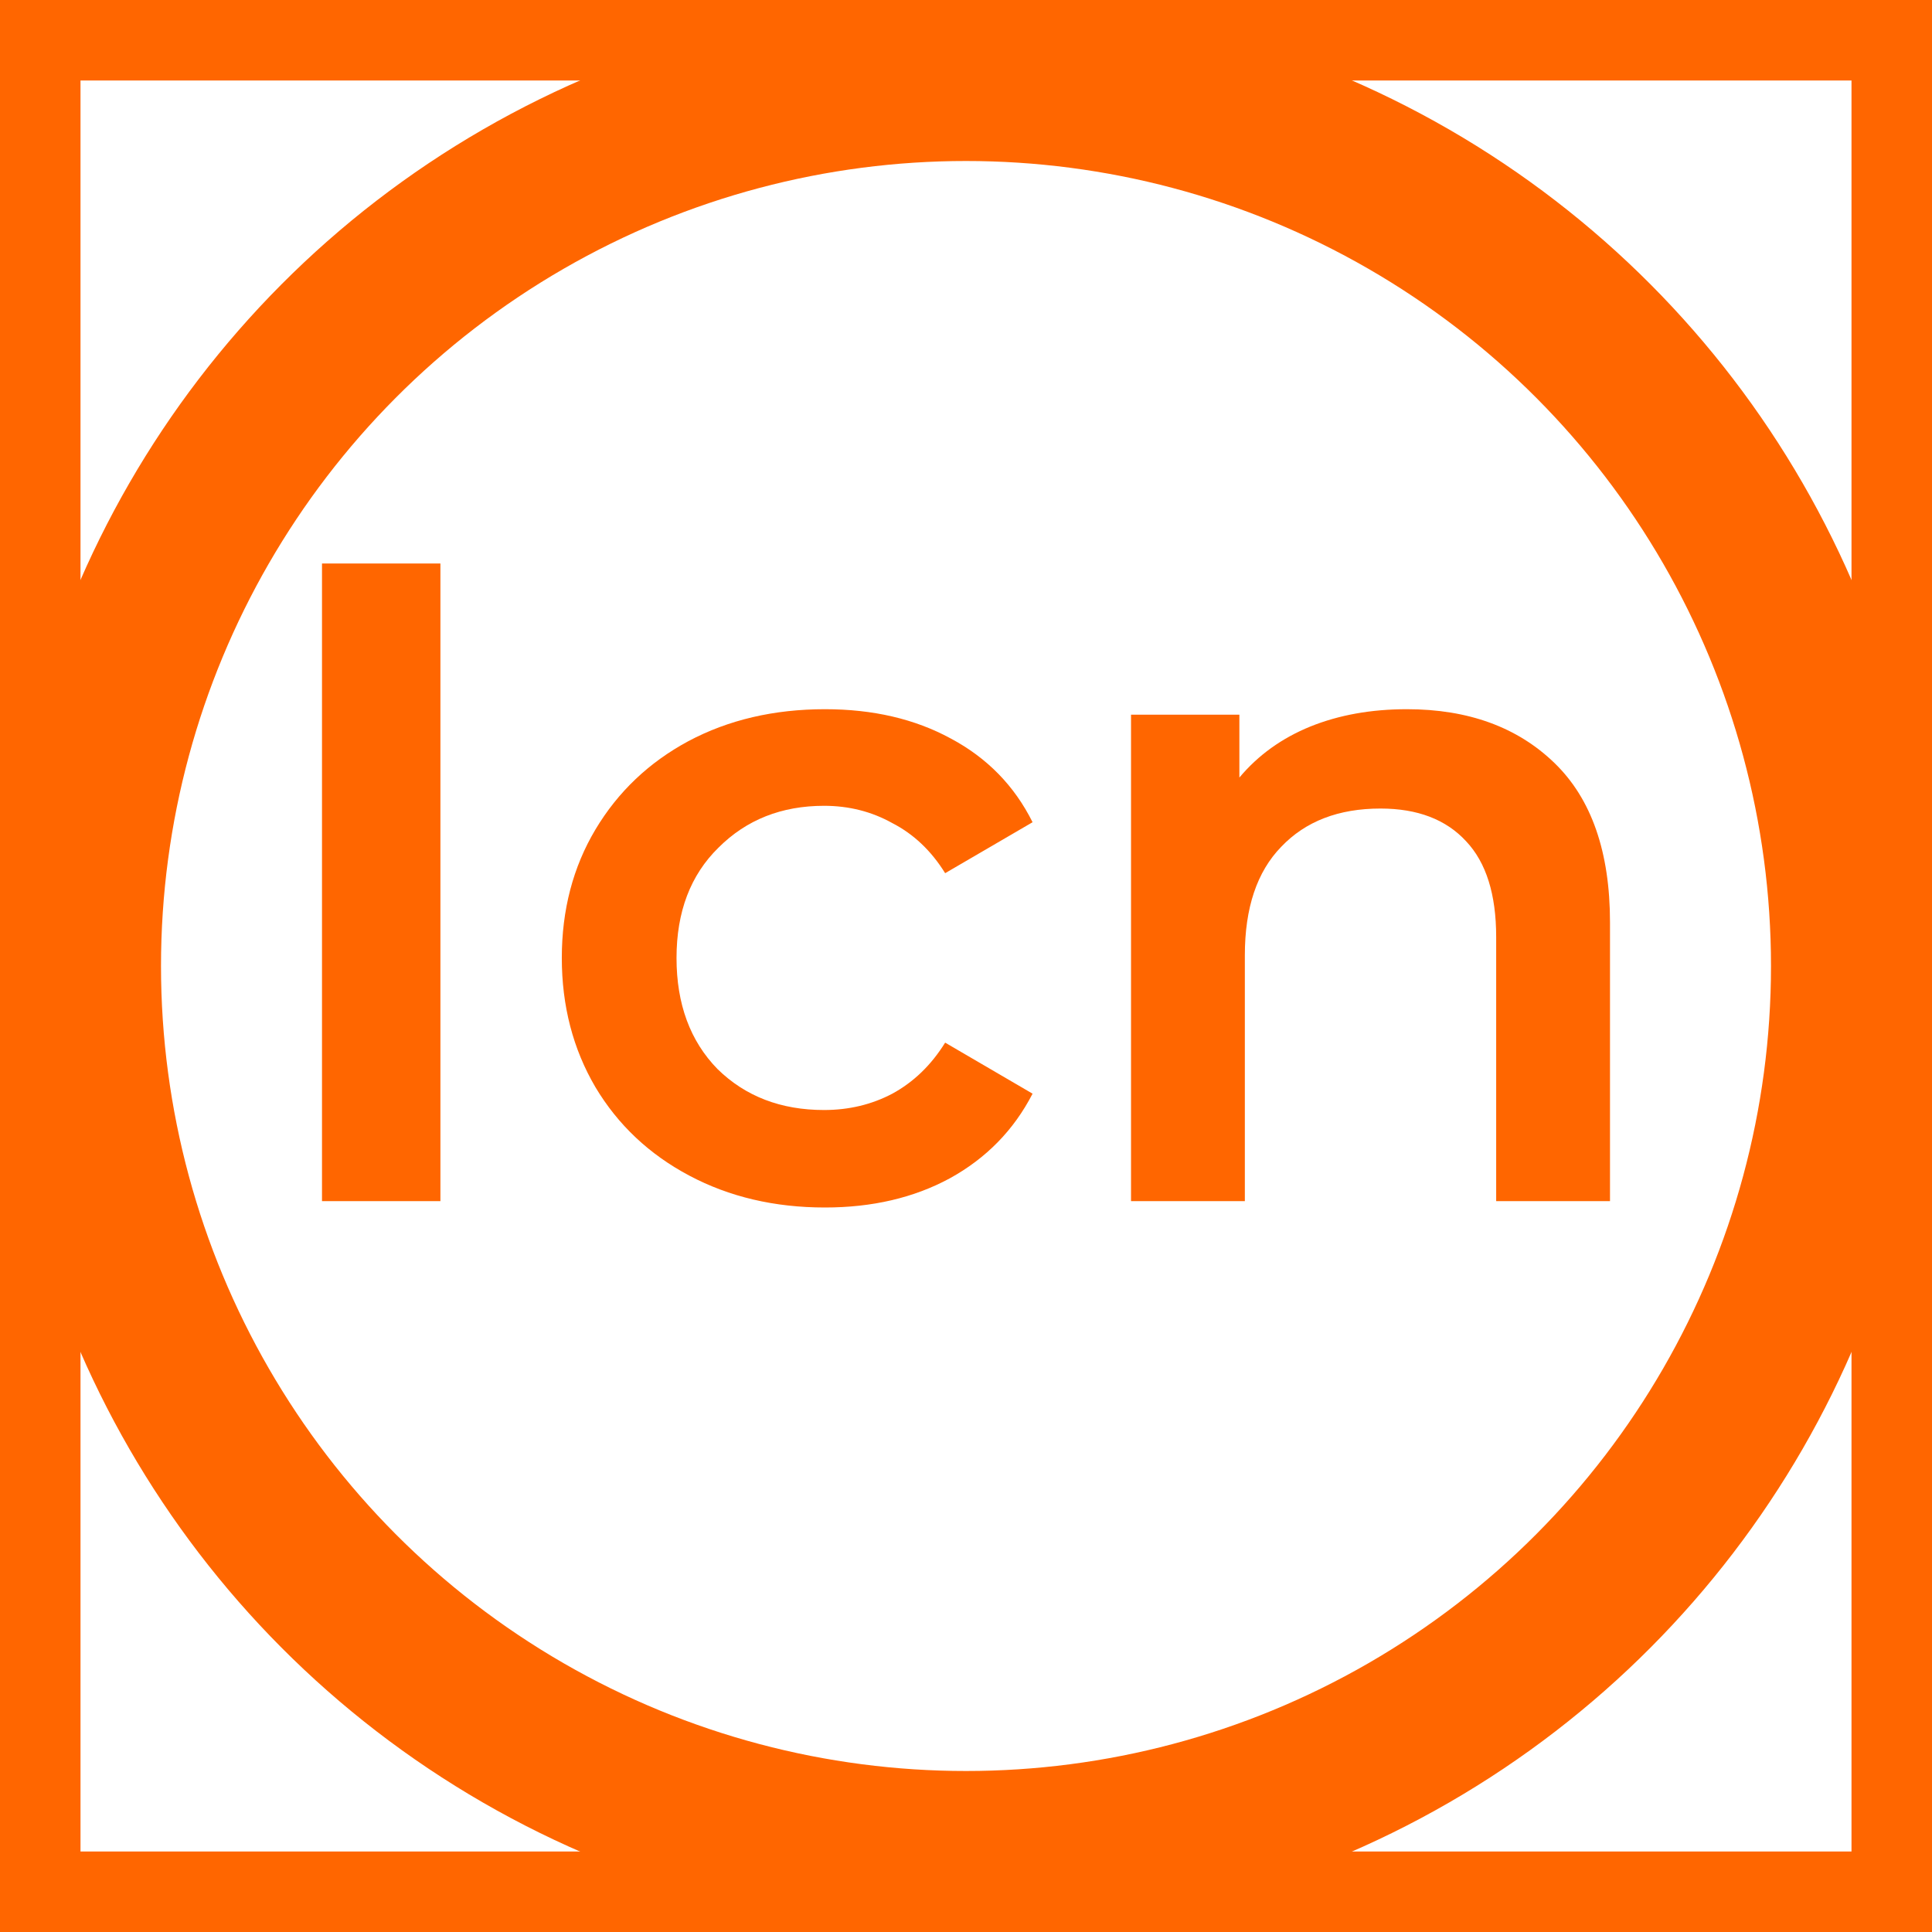 <svg width="24" height="24" viewBox="0 0 24 24" fill="none" xmlns="http://www.w3.org/2000/svg">
<rect x="0.5" y="0.5" width="23" height="23" stroke="#FF6600"/>
<circle cx="12" cy="12" r="11" stroke="#FF6600" stroke-width="2"/>
<path d="M4 7H5.471V14.921H4V7Z" fill="#FF6600"/>
<path d="M10.248 15C9.622 15 9.06 14.868 8.563 14.604C8.065 14.34 7.677 13.974 7.397 13.506C7.118 13.031 6.979 12.495 6.979 11.9C6.979 11.304 7.118 10.772 7.397 10.304C7.677 9.836 8.061 9.471 8.551 9.207C9.049 8.942 9.615 8.81 10.248 8.81C10.844 8.81 11.364 8.931 11.809 9.173C12.262 9.414 12.601 9.761 12.827 10.214L11.741 10.847C11.568 10.568 11.349 10.361 11.085 10.225C10.829 10.082 10.546 10.01 10.237 10.01C9.709 10.01 9.272 10.183 8.925 10.53C8.578 10.87 8.404 11.326 8.404 11.9C8.404 12.473 8.574 12.933 8.913 13.28C9.26 13.62 9.701 13.789 10.237 13.789C10.546 13.789 10.829 13.721 11.085 13.586C11.349 13.442 11.568 13.231 11.741 12.952L12.827 13.586C12.594 14.038 12.251 14.389 11.798 14.638C11.353 14.879 10.836 15 10.248 15Z" fill="#FF6600"/>
<path d="M17.477 8.81C18.239 8.81 18.85 9.033 19.31 9.478C19.77 9.923 20 10.583 20 11.458V14.921H18.586V11.639C18.586 11.111 18.462 10.715 18.213 10.451C17.964 10.18 17.609 10.044 17.149 10.044C16.629 10.044 16.218 10.202 15.916 10.519C15.615 10.828 15.464 11.277 15.464 11.866V14.921H14.05V8.878H15.396V9.659C15.63 9.38 15.924 9.169 16.278 9.025C16.633 8.882 17.032 8.81 17.477 8.81Z" fill="#FF6600"/>
</svg>
